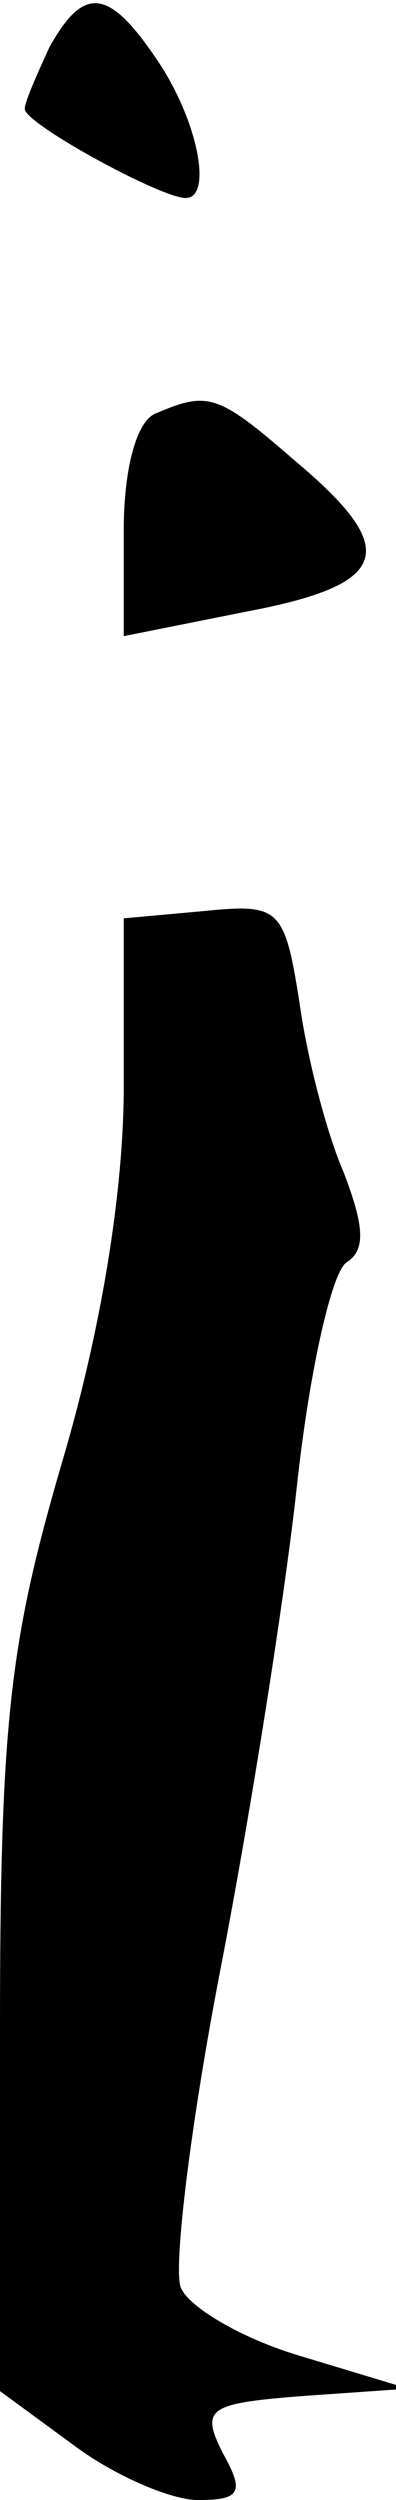<?xml version="1.0" standalone="no"?>
<!DOCTYPE svg PUBLIC "-//W3C//DTD SVG 20010904//EN"
 "http://www.w3.org/TR/2001/REC-SVG-20010904/DTD/svg10.dtd">
<svg version="1.0" xmlns="http://www.w3.org/2000/svg"
 width="16pt" height="101pt" viewBox="0 0 16 101"
 preserveAspectRatio="xMidYMid meet">
<g transform="translate(0,101) scale(0.1,-0.1)"
fill="#000000" stroke="none">
<path fill="#000000" stroke="none" d="M20 991 c-5 -11 -10 -22 -10 -25 0 -6
55 -36 65 -36 11 0 5 31 -11 55 -20 30 -30 31 -44 6z"/>
<path fill="#000000" stroke="none" d="M63 843 c-8 -3 -13 -23 -13 -47 l0 -43
50 10 c58 11 62 25 19 61 -31 27 -35 28 -56 19z"/>
<path fill="#000000" stroke="none" d="M83 642 l-33 -3 0 -68 c0 -42 -9 -98
-25 -152 -21 -72 -25 -104 -25 -230 l0 -145 30 -22 c16 -12 39 -22 50 -22 17
0 19 3 10 19 -9 18 -6 20 32 23 l43 3 -43 13 c-24 7 -46 20 -49 28 -3 8 4 66
16 128 12 62 26 150 31 196 5 46 14 86 20 90 8 5 7 15 -1 36 -7 16 -15 47 -18
69 -6 38 -8 40 -38 37z"/>
</g>
</svg>
